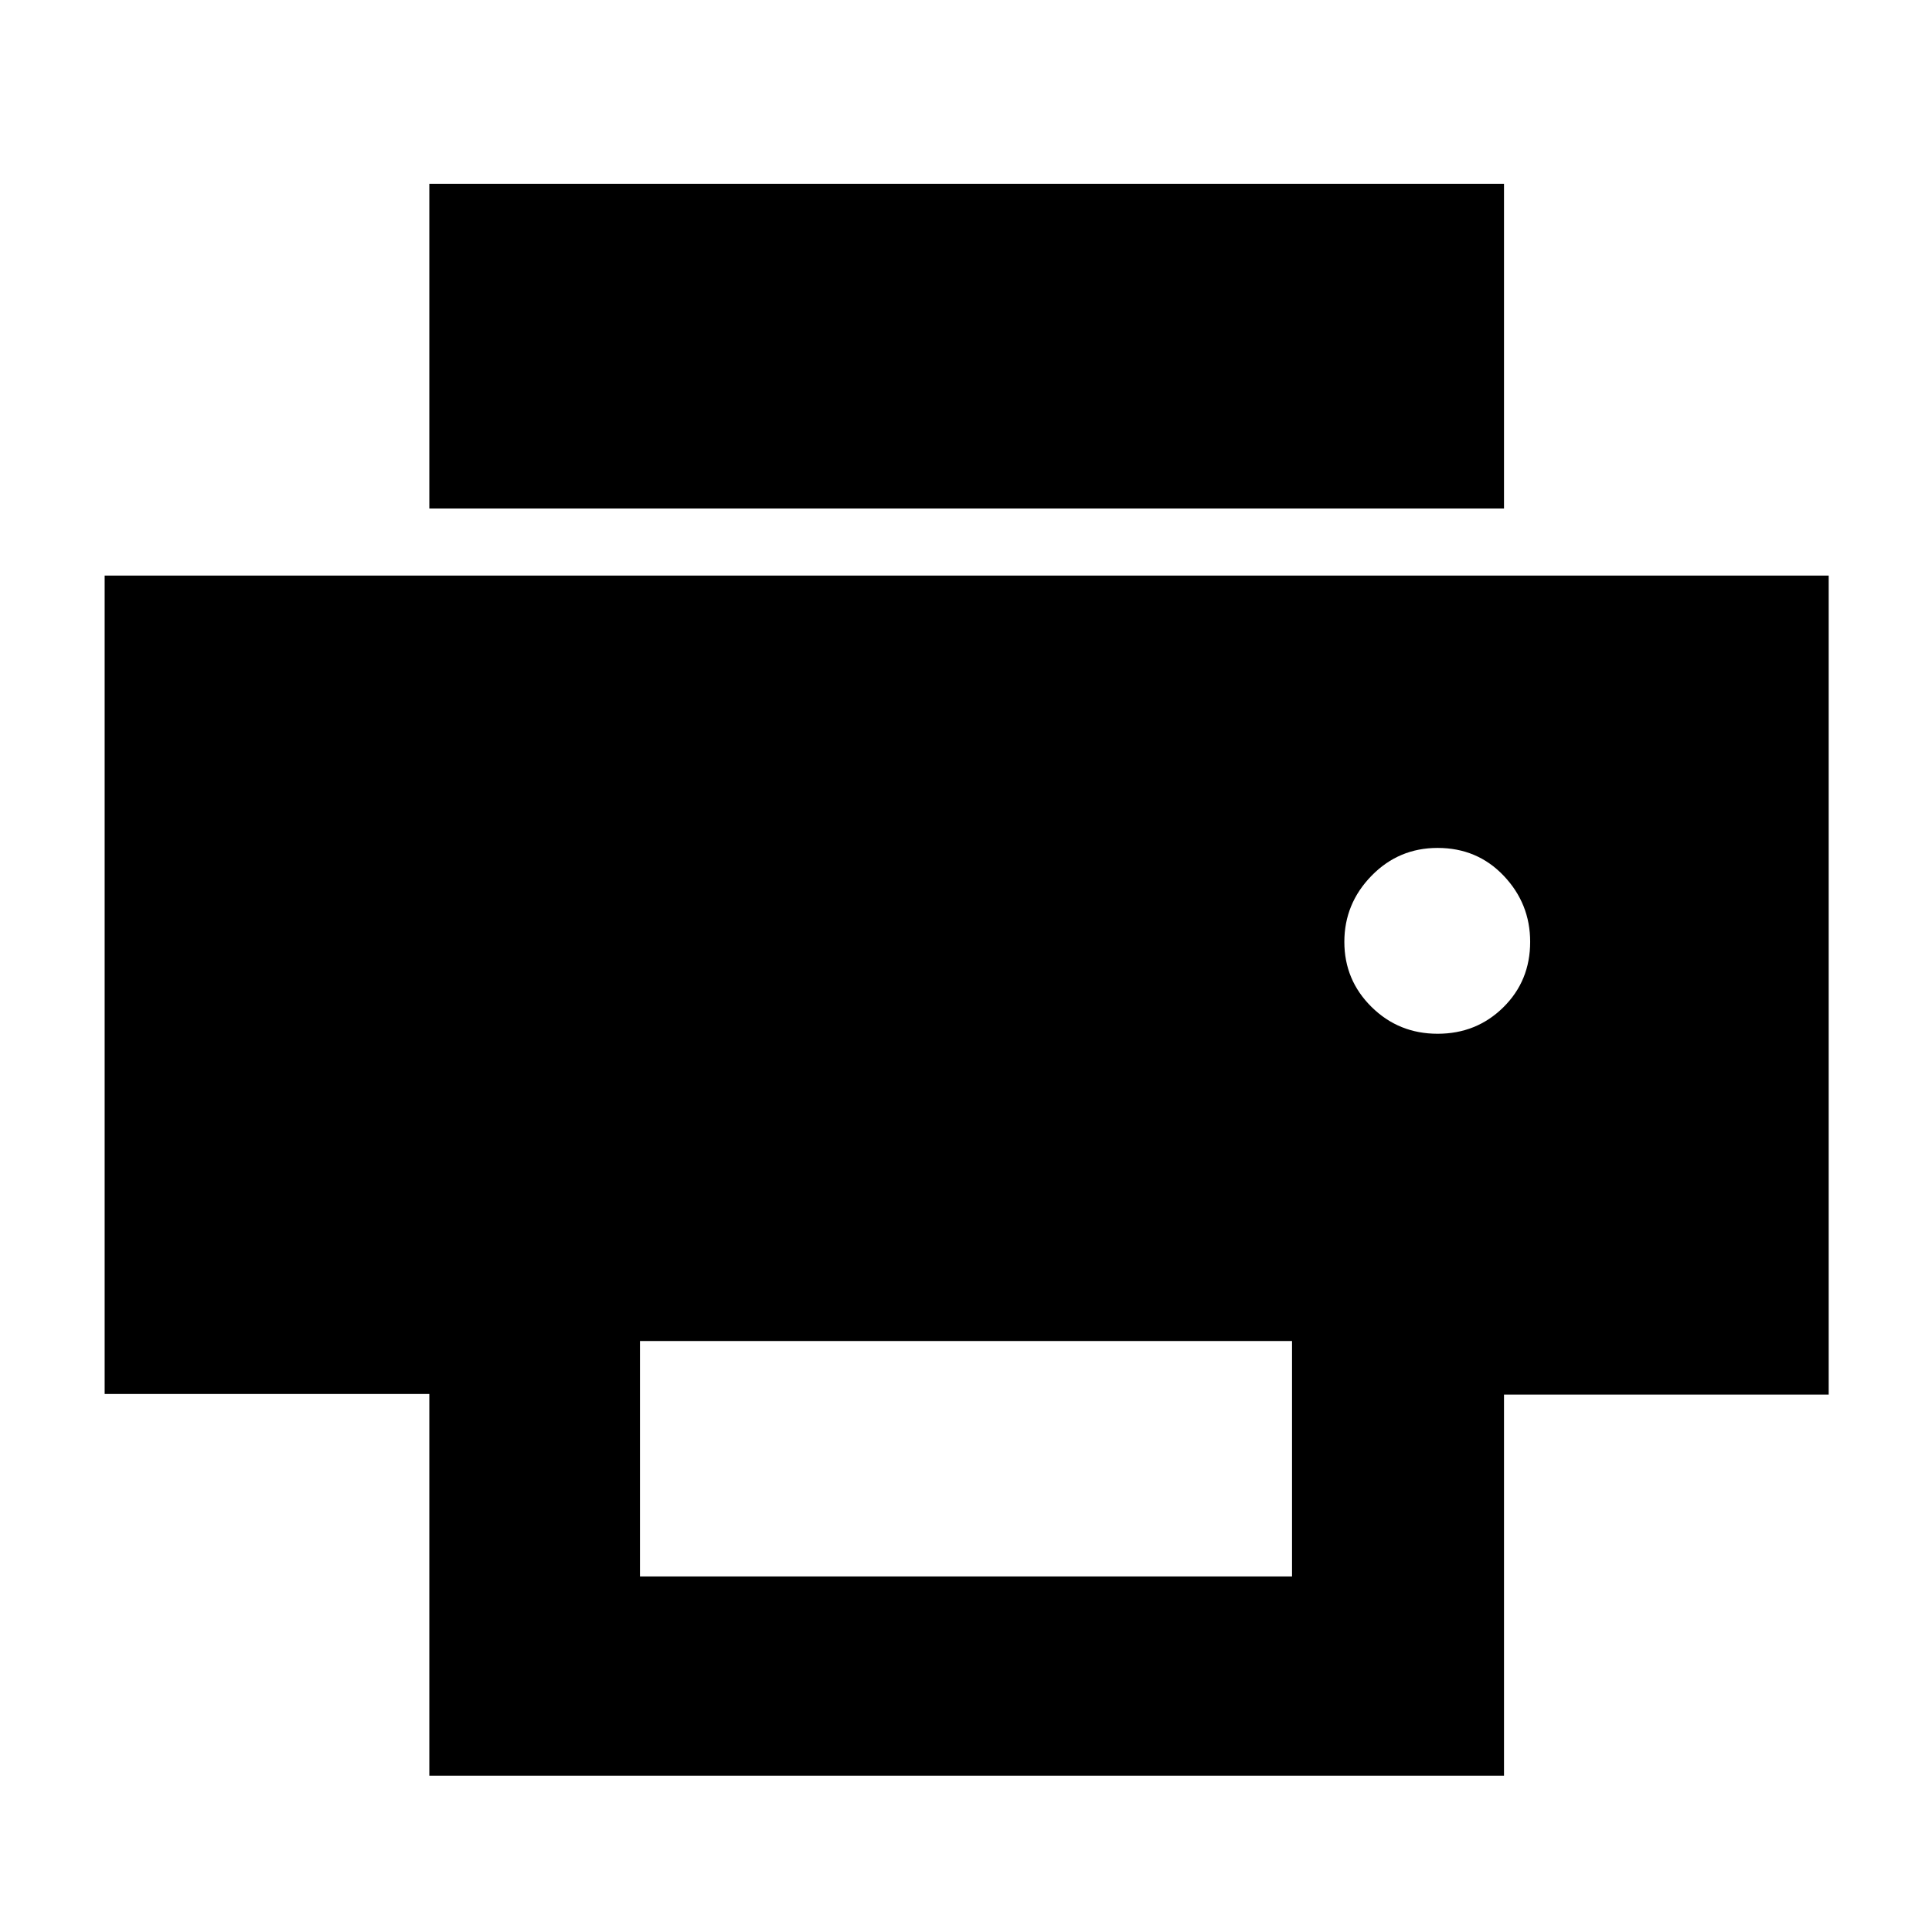 <svg xmlns="http://www.w3.org/2000/svg" height="40" viewBox="0 -960 960 960" width="40"><path d="M213.33-707.33v-161.34h534v161.34h-534Zm501 261q19.34 0 32.67-13.15 13.33-13.15 13.33-32.52 0-19-13.14-32.83-13.15-13.84-32.86-13.84-19.33 0-32.83 13.84Q668-511 668-492t13.5 32.33q13.5 13.34 32.83 13.34ZM318-176.67h324v-117H318v117Zm-104.67 99v-189.66H52V-674h856.67v406.97H747.33v189.36h-534Z"/></svg>